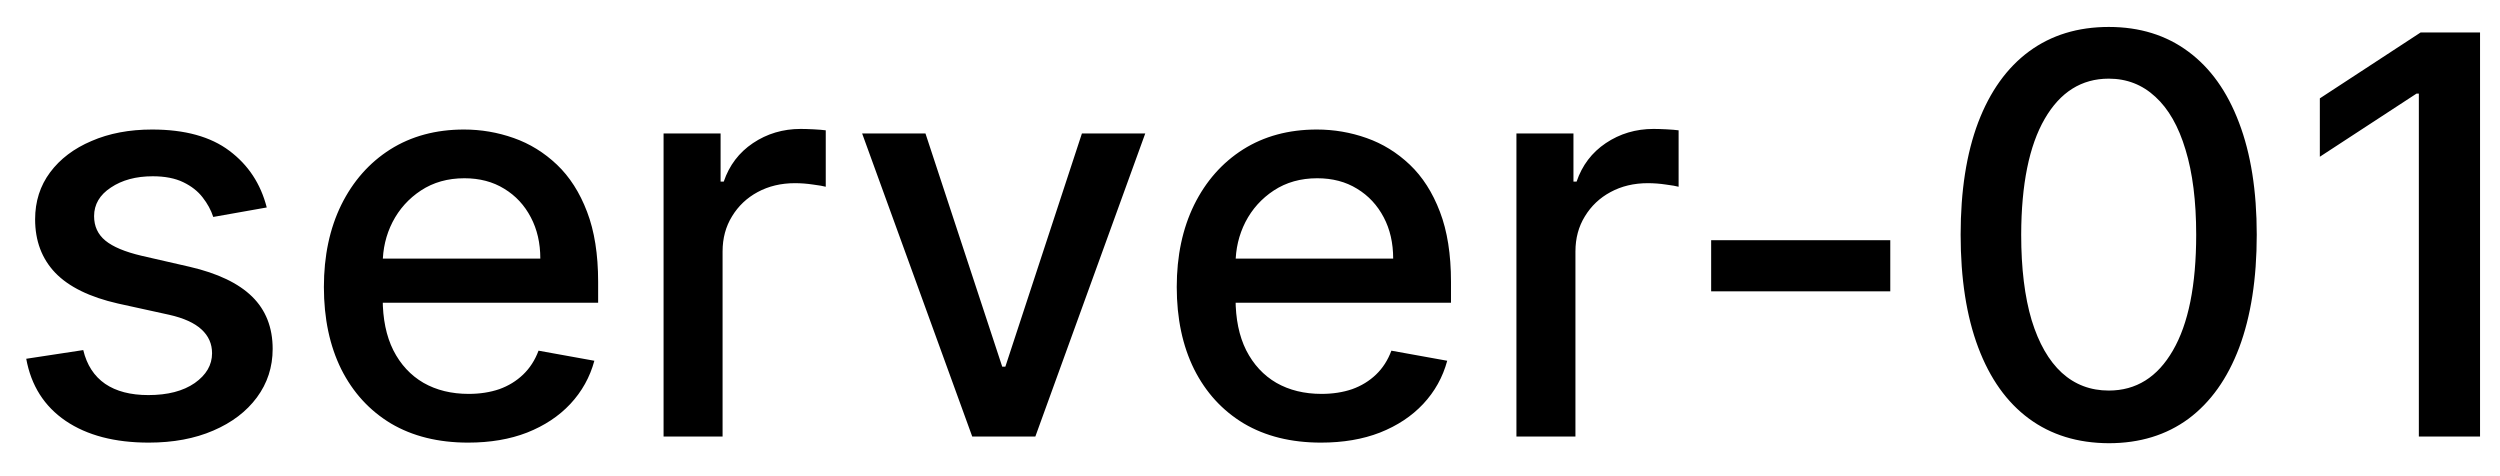 <svg width="63" height="12" viewBox="0 0 63 12" fill="none" xmlns="http://www.w3.org/2000/svg">
<path d="M6.722 5.228L5.374 5.467C5.318 5.294 5.228 5.13 5.106 4.974C4.987 4.819 4.824 4.691 4.619 4.592C4.413 4.492 4.156 4.442 3.848 4.442C3.427 4.442 3.076 4.537 2.794 4.726C2.512 4.911 2.371 5.152 2.371 5.447C2.371 5.702 2.466 5.907 2.655 6.063C2.844 6.219 3.149 6.347 3.57 6.446L4.783 6.724C5.485 6.887 6.009 7.137 6.354 7.475C6.698 7.813 6.871 8.252 6.871 8.793C6.871 9.25 6.738 9.658 6.473 10.016C6.211 10.37 5.845 10.649 5.374 10.851C4.907 11.053 4.365 11.154 3.749 11.154C2.893 11.154 2.196 10.972 1.656 10.607C1.115 10.239 0.784 9.717 0.661 9.041L2.098 8.822C2.188 9.197 2.371 9.48 2.65 9.673C2.928 9.862 3.291 9.956 3.739 9.956C4.226 9.956 4.615 9.855 4.907 9.653C5.199 9.447 5.344 9.197 5.344 8.902C5.344 8.663 5.255 8.463 5.076 8.3C4.9 8.138 4.63 8.015 4.266 7.933L2.973 7.649C2.26 7.487 1.733 7.228 1.392 6.874C1.054 6.519 0.885 6.07 0.885 5.526C0.885 5.076 1.011 4.681 1.263 4.343C1.515 4.005 1.863 3.741 2.307 3.553C2.751 3.36 3.26 3.264 3.833 3.264C4.658 3.264 5.308 3.443 5.782 3.801C6.256 4.156 6.569 4.631 6.722 5.228ZM11.796 11.154C11.044 11.154 10.396 10.993 9.852 10.672C9.312 10.347 8.895 9.891 8.6 9.305C8.308 8.715 8.162 8.024 8.162 7.232C8.162 6.449 8.308 5.76 8.6 5.163C8.895 4.567 9.306 4.101 9.833 3.766C10.363 3.432 10.983 3.264 11.692 3.264C12.123 3.264 12.54 3.335 12.945 3.478C13.349 3.62 13.712 3.844 14.034 4.149C14.355 4.454 14.609 4.85 14.794 5.337C14.98 5.821 15.073 6.41 15.073 7.102V7.629H9.002V6.516H13.616C13.616 6.125 13.536 5.778 13.377 5.477C13.218 5.172 12.995 4.931 12.706 4.756C12.421 4.58 12.086 4.492 11.702 4.492C11.284 4.492 10.92 4.595 10.608 4.8C10.3 5.003 10.061 5.268 9.892 5.596C9.726 5.921 9.644 6.274 9.644 6.655V7.525C9.644 8.035 9.733 8.469 9.912 8.827C10.094 9.185 10.348 9.459 10.673 9.648C10.998 9.833 11.377 9.926 11.811 9.926C12.093 9.926 12.35 9.886 12.582 9.807C12.814 9.724 13.014 9.601 13.183 9.439C13.352 9.277 13.482 9.076 13.571 8.837L14.978 9.091C14.866 9.505 14.663 9.868 14.372 10.18C14.083 10.488 13.72 10.728 13.283 10.901C12.849 11.07 12.353 11.154 11.796 11.154ZM16.722 11V3.364H18.159V4.577H18.238C18.378 4.166 18.623 3.843 18.974 3.607C19.329 3.369 19.73 3.249 20.177 3.249C20.27 3.249 20.379 3.253 20.505 3.259C20.635 3.266 20.736 3.274 20.809 3.284V4.706C20.749 4.689 20.643 4.671 20.49 4.651C20.338 4.628 20.186 4.616 20.033 4.616C19.682 4.616 19.369 4.691 19.093 4.84C18.822 4.986 18.606 5.19 18.447 5.452C18.288 5.71 18.209 6.005 18.209 6.337V11H16.722ZM28.86 3.364L26.091 11H24.5L21.726 3.364H23.322L25.256 9.24H25.335L27.264 3.364H28.86ZM33.288 11.154C32.536 11.154 31.888 10.993 31.345 10.672C30.804 10.347 30.387 9.891 30.092 9.305C29.8 8.715 29.654 8.024 29.654 7.232C29.654 6.449 29.8 5.76 30.092 5.163C30.387 4.567 30.798 4.101 31.325 3.766C31.855 3.432 32.475 3.264 33.184 3.264C33.615 3.264 34.033 3.335 34.437 3.478C34.841 3.62 35.204 3.844 35.526 4.149C35.847 4.454 36.101 4.85 36.286 5.337C36.472 5.821 36.565 6.41 36.565 7.102V7.629H30.494V6.516H35.108C35.108 6.125 35.029 5.778 34.87 5.477C34.71 5.172 34.487 4.931 34.198 4.756C33.913 4.58 33.578 4.492 33.194 4.492C32.776 4.492 32.412 4.595 32.1 4.8C31.792 5.003 31.553 5.268 31.384 5.596C31.219 5.921 31.136 6.274 31.136 6.655V7.525C31.136 8.035 31.225 8.469 31.404 8.827C31.587 9.185 31.84 9.459 32.165 9.648C32.49 9.833 32.869 9.926 33.303 9.926C33.585 9.926 33.842 9.886 34.074 9.807C34.306 9.724 34.507 9.601 34.676 9.439C34.845 9.277 34.974 9.076 35.063 8.837L36.47 9.091C36.358 9.505 36.156 9.868 35.864 10.18C35.575 10.488 35.212 10.728 34.775 10.901C34.341 11.07 33.845 11.154 33.288 11.154ZM38.214 11V3.364H39.651V4.577H39.73C39.87 4.166 40.115 3.843 40.466 3.607C40.821 3.369 41.222 3.249 41.669 3.249C41.762 3.249 41.872 3.253 41.998 3.259C42.127 3.266 42.228 3.274 42.301 3.284V4.706C42.241 4.689 42.135 4.671 41.983 4.651C41.83 4.628 41.678 4.616 41.525 4.616C41.174 4.616 40.861 4.691 40.586 4.84C40.314 4.986 40.098 5.19 39.939 5.452C39.78 5.71 39.701 6.005 39.701 6.337V11H38.214ZM47.635 6.053V7.341H43.121V6.053H47.635ZM53.141 11.169C52.356 11.166 51.685 10.959 51.128 10.548C50.571 10.137 50.145 9.538 49.85 8.753C49.555 7.967 49.408 7.021 49.408 5.914C49.408 4.81 49.555 3.867 49.85 3.085C50.148 2.303 50.576 1.706 51.133 1.295C51.693 0.884 52.362 0.679 53.141 0.679C53.92 0.679 54.588 0.886 55.145 1.3C55.702 1.711 56.128 2.308 56.423 3.09C56.721 3.869 56.87 4.81 56.87 5.914C56.87 7.024 56.722 7.972 56.428 8.758C56.133 9.54 55.707 10.138 55.15 10.553C54.593 10.963 53.923 11.169 53.141 11.169ZM53.141 9.842C53.831 9.842 54.369 9.505 54.757 8.832C55.148 8.16 55.344 7.187 55.344 5.914C55.344 5.069 55.254 4.355 55.075 3.771C54.9 3.185 54.646 2.741 54.315 2.439C53.986 2.134 53.595 1.982 53.141 1.982C52.455 1.982 51.917 2.32 51.526 2.996C51.135 3.672 50.937 4.645 50.934 5.914C50.934 6.763 51.022 7.48 51.197 8.067C51.376 8.65 51.63 9.093 51.958 9.394C52.286 9.692 52.681 9.842 53.141 9.842ZM62.497 0.818V11H60.955V2.359H60.896L58.46 3.95V2.479L61 0.818H62.497Z" fill="black"/>
</svg>
